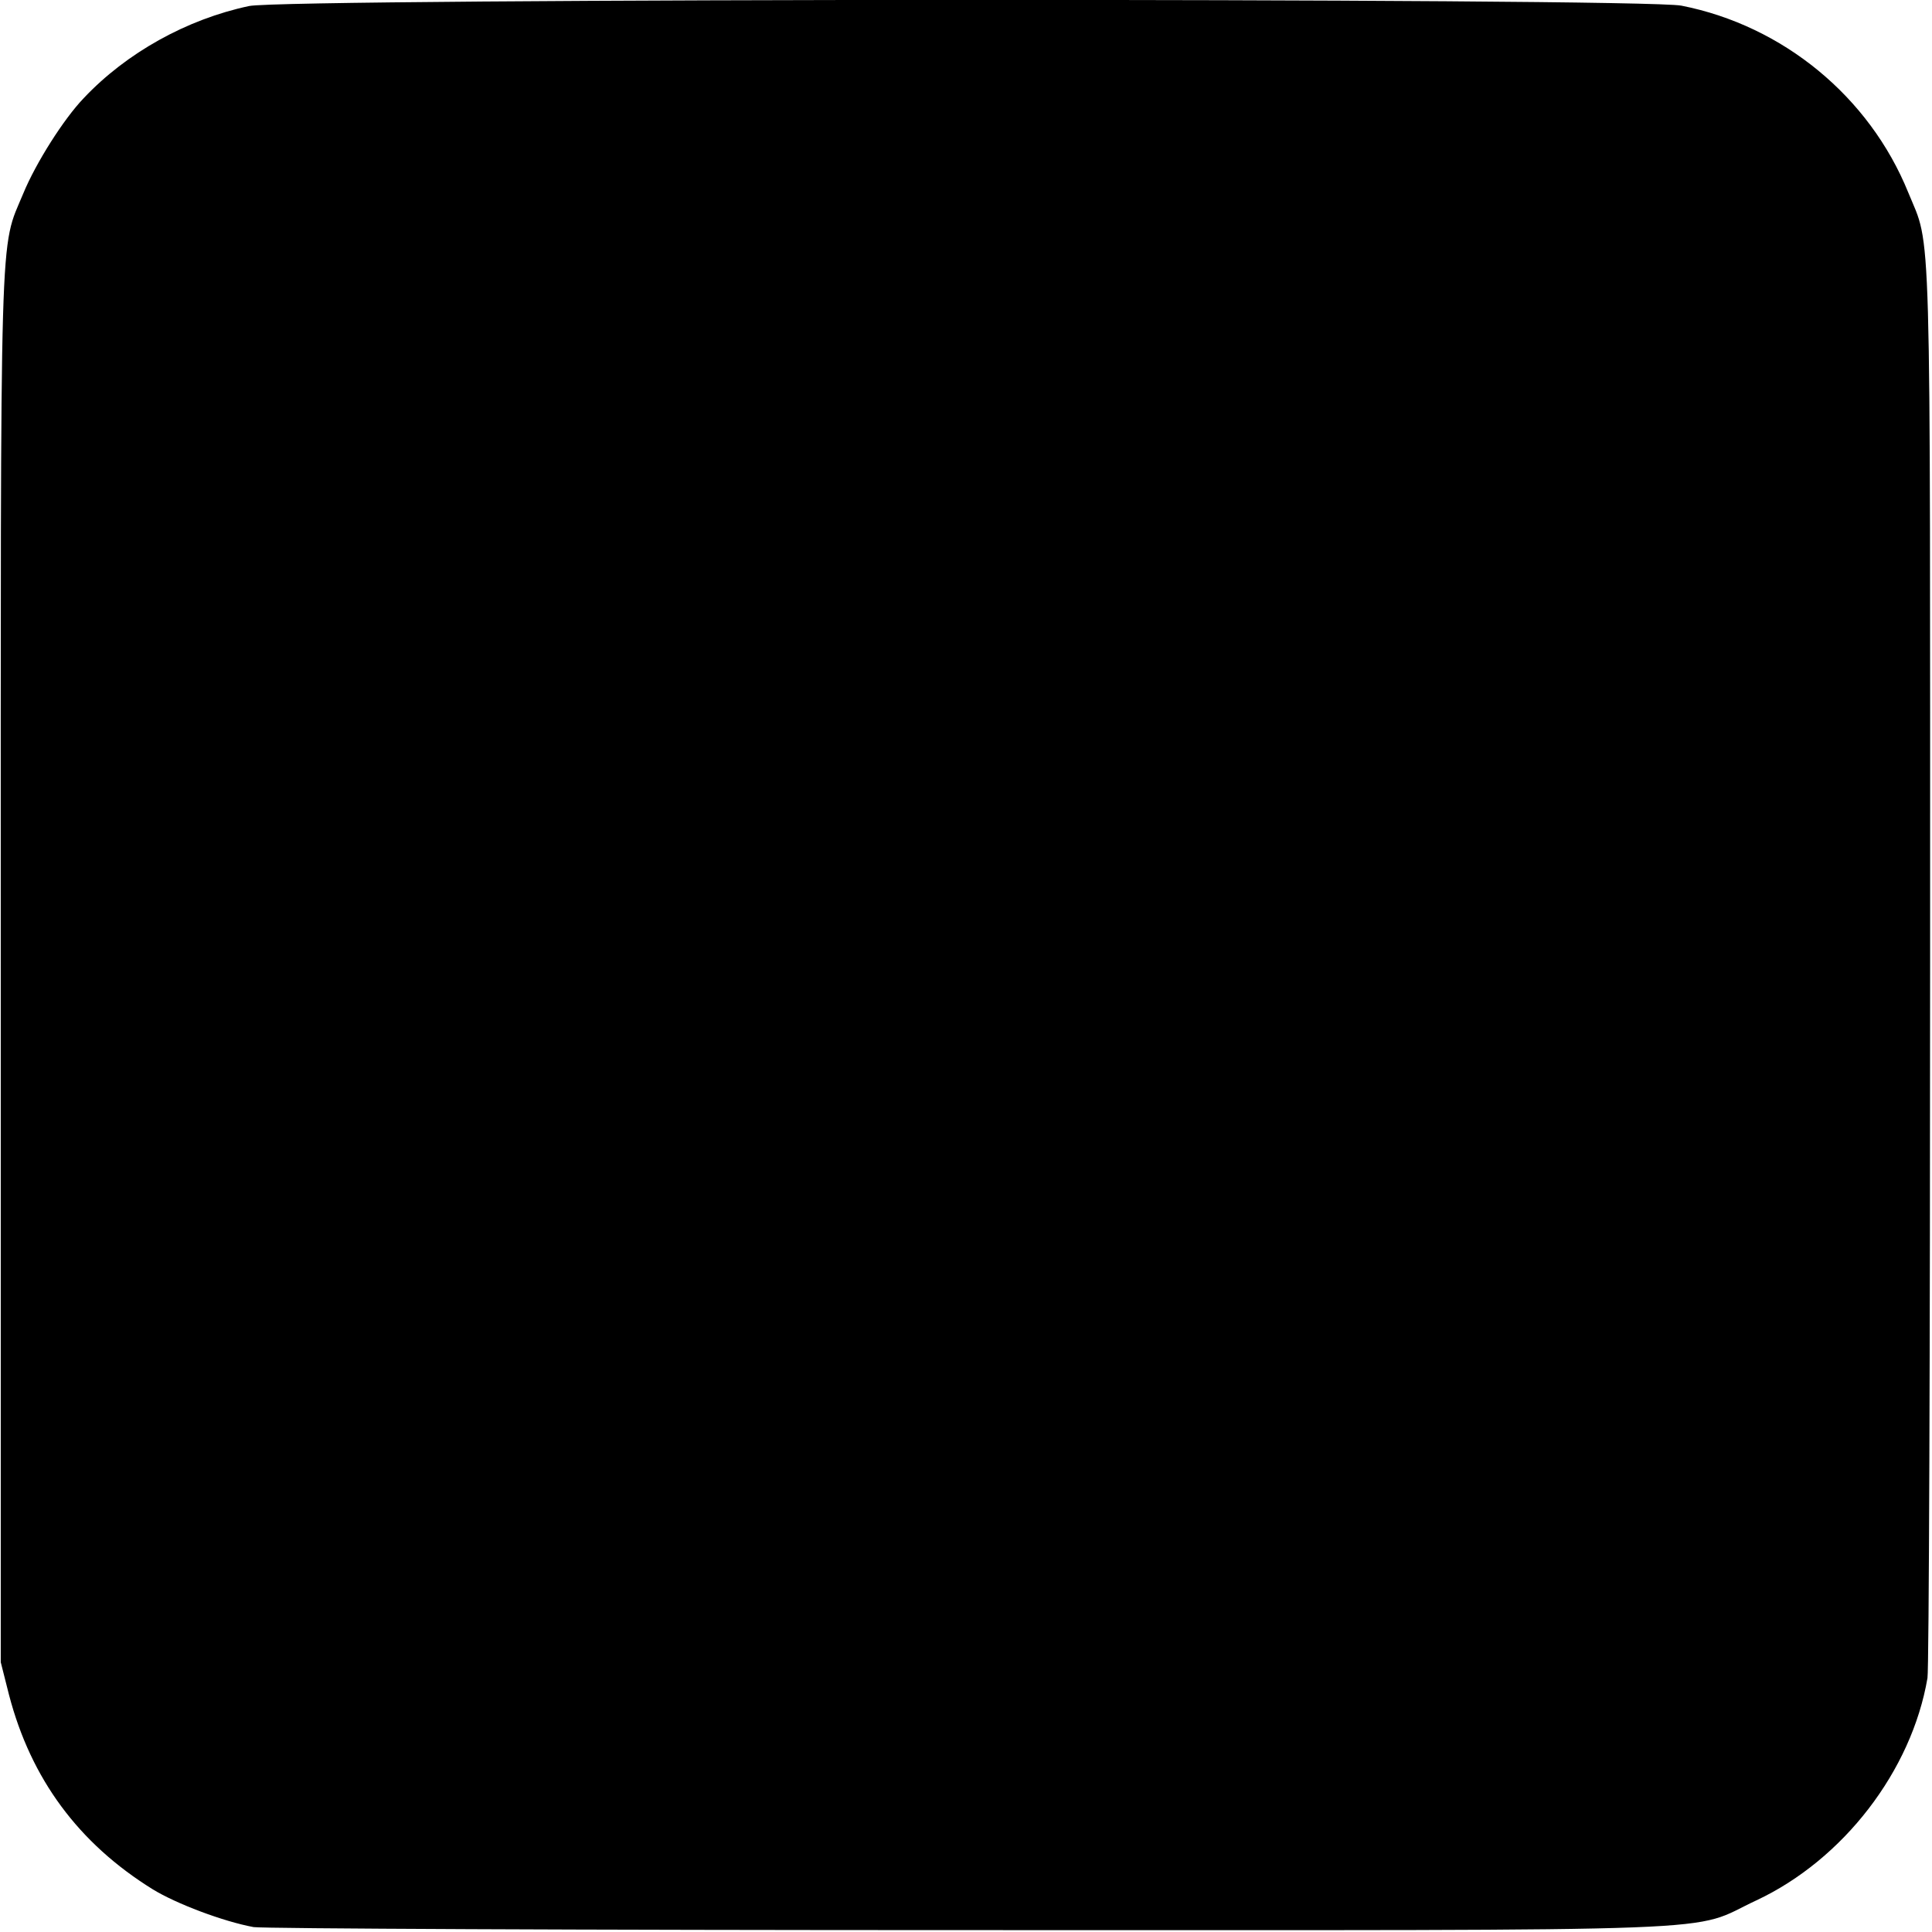 <?xml version="1.0" standalone="no"?>
<!DOCTYPE svg PUBLIC "-//W3C//DTD SVG 20010904//EN"
 "http://www.w3.org/TR/2001/REC-SVG-20010904/DTD/svg10.dtd">
<svg version="1.0" xmlns="http://www.w3.org/2000/svg"
 width="512pt" height="512pt" viewBox="0 0 512 512"
 preserveAspectRatio="xMidYMid meet">
<g transform="translate(0,512) scale(0.1,-0.1)"
fill="#000000" stroke="none">
<path d="M660 5104 c-165 -35 -325 -124 -438 -244 -53 -55 -127 -172 -160
-252 -64 -154 -60 -33 -60 -2053 l0 -1840 22 -87 c58 -222 184 -393 381 -515
62 -38 186 -85 267 -100 24 -4 878 -8 1898 -8 2093 0 1900 -7 2085 79 230 108
411 343 453 589 4 23 7 877 7 1897 0 2022 4 1888 -58 2040 -103 254 -332 442
-601 495 -106 21 -3699 20 -3796 -1z"/>
</g>
</svg>

